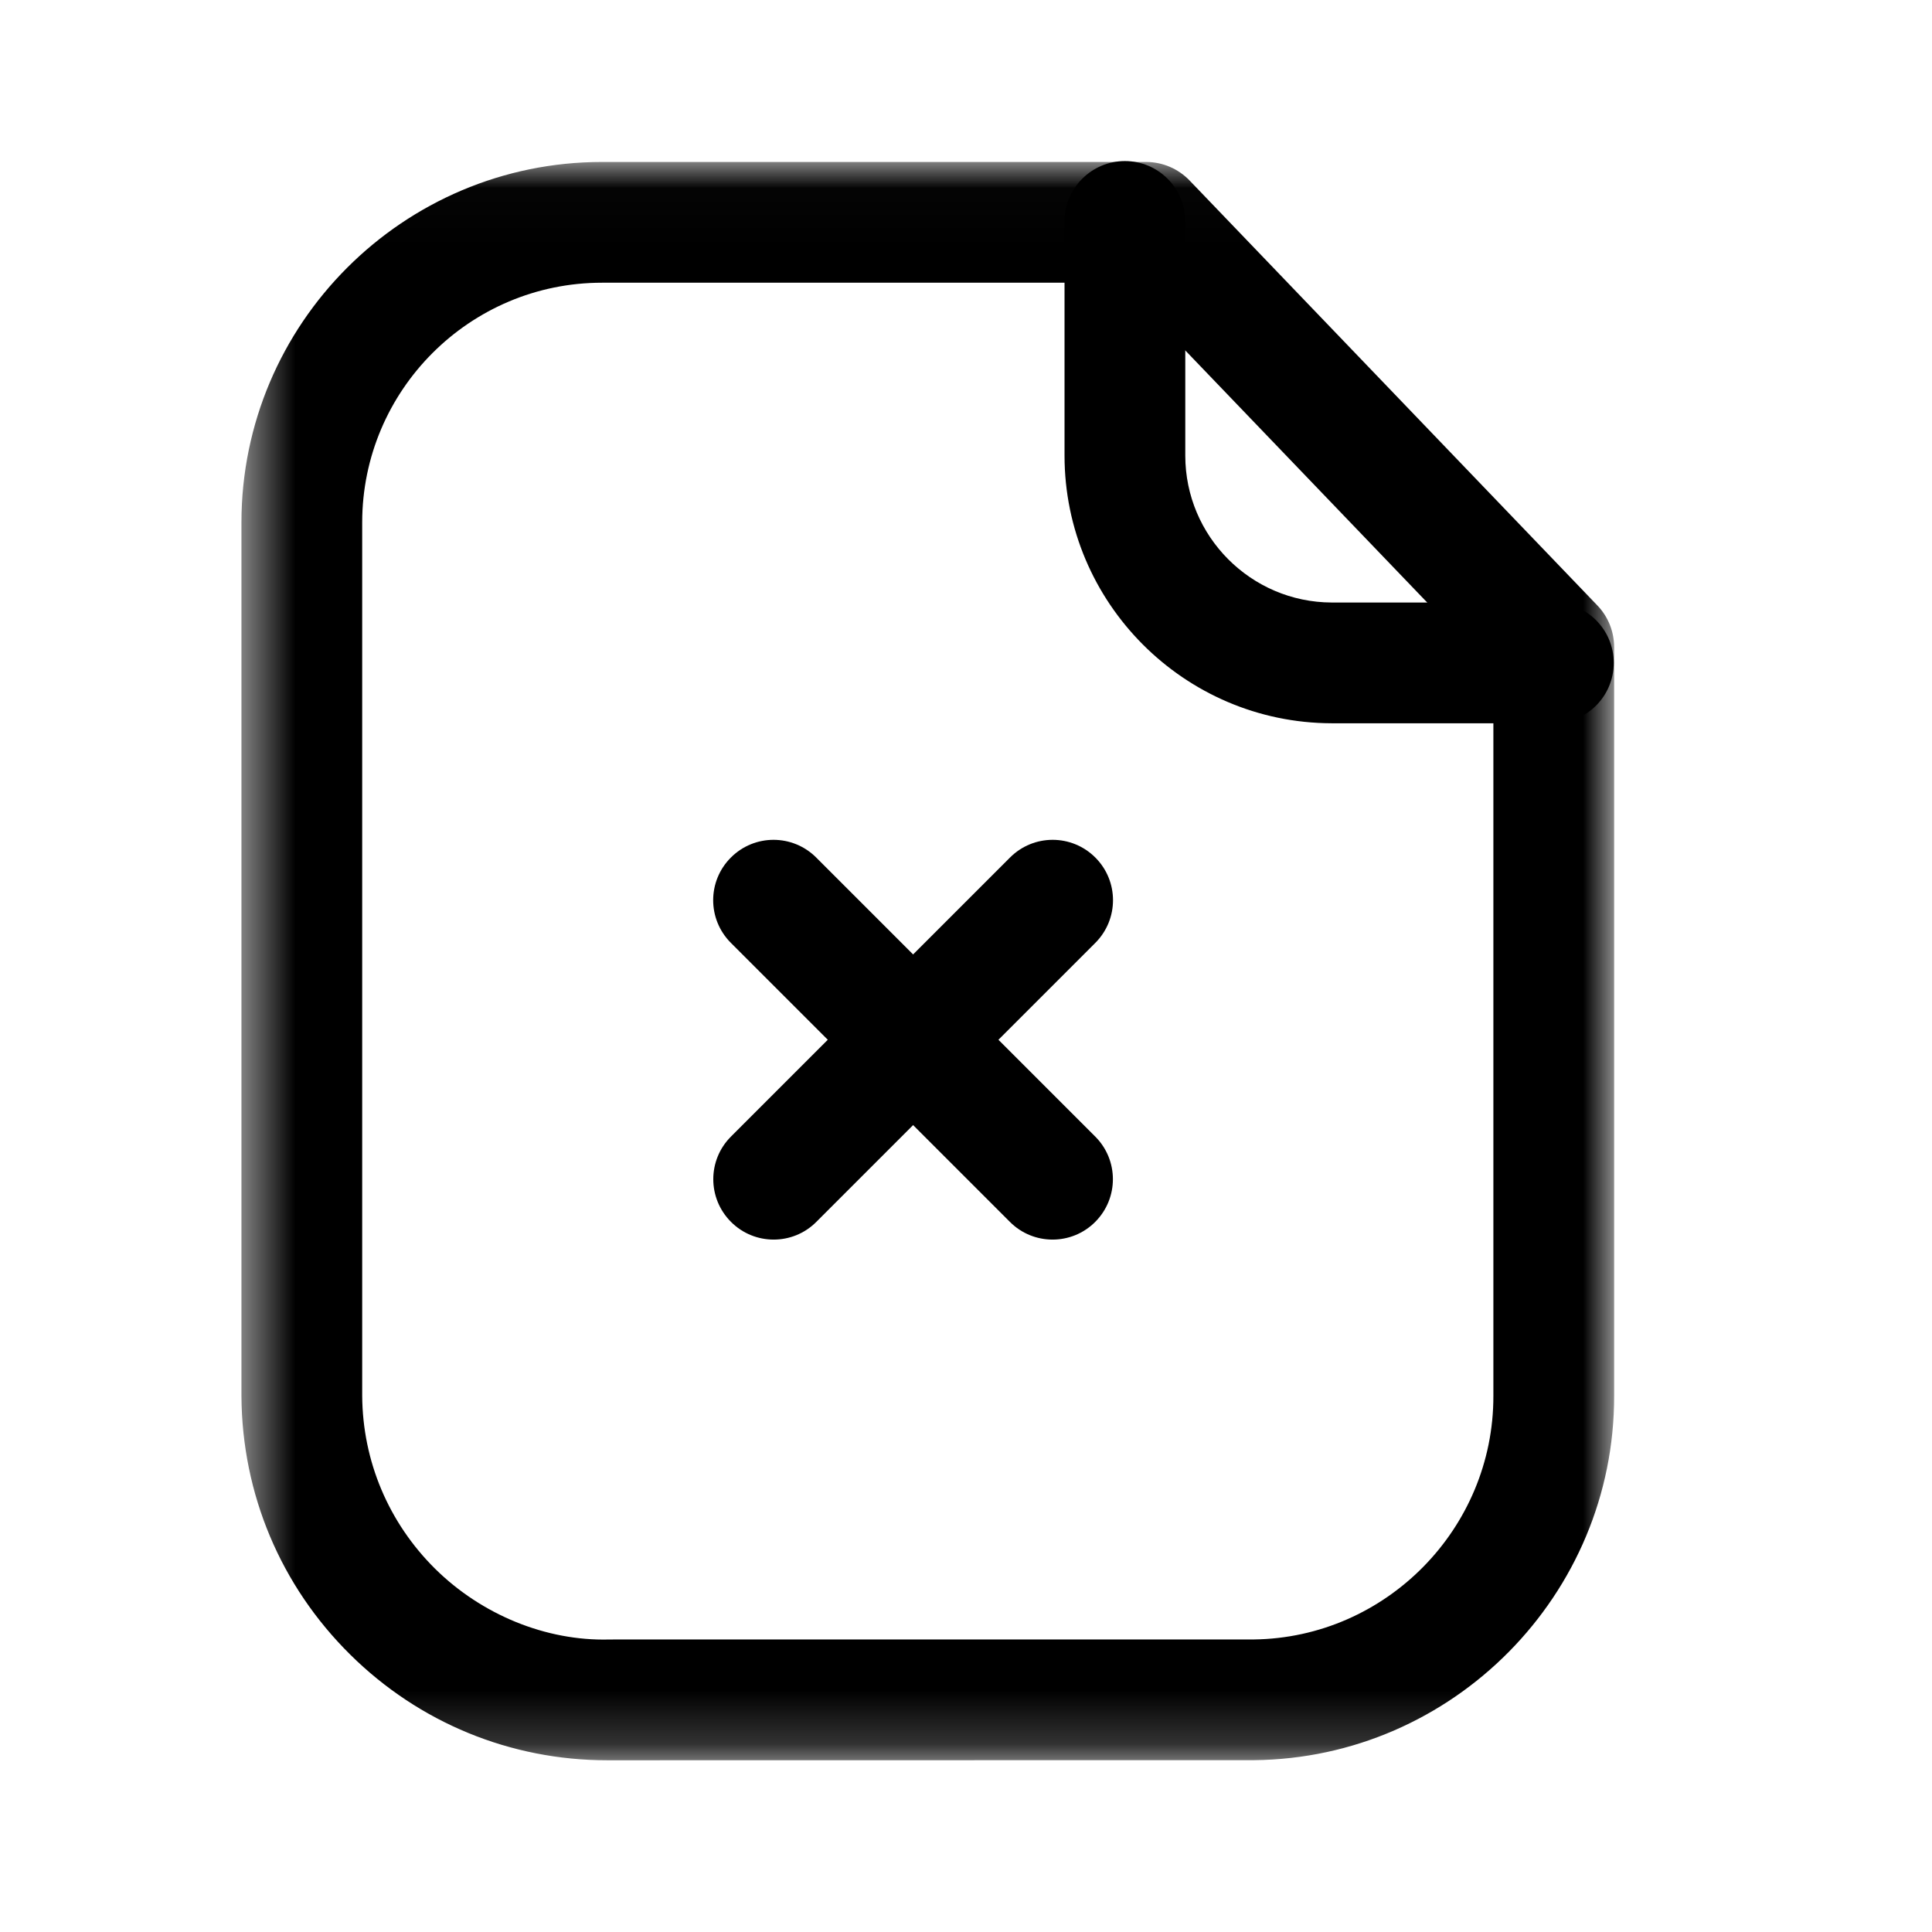 <svg width="36" height="36" viewBox="0 0 36 36" fill="none" xmlns="http://www.w3.org/2000/svg">
<mask id="mask0_4_2911" style="mask-type:luminance" maskUnits="userSpaceOnUse" x="4" y="3" width="27" height="30">
<path fill-rule="evenodd" clip-rule="evenodd" d="M4.5 3.018H30.077V32.8H4.5V3.018Z" fill="white"/>
</mask>
<g mask="url(#mask0_4_2911)">
<path fill-rule="evenodd" clip-rule="evenodd" d="M11.218 5.268C8.753 5.268 6.749 7.273 6.749 9.736V26.009C6.757 27.226 7.24 28.372 8.108 29.232C8.975 30.088 10.171 30.58 11.35 30.55C11.36 30.55 11.525 30.549 11.534 30.549H23.359C25.822 30.521 27.832 28.486 27.827 26.011V12.512L20.875 5.268H11.218ZM11.314 32.8C9.514 32.8 7.811 32.102 6.526 30.831C5.23 29.549 4.51 27.84 4.499 26.015V9.736C4.499 6.033 7.513 3.018 11.218 3.018H21.355C21.661 3.018 21.953 3.142 22.166 3.363L29.764 11.281C29.965 11.489 30.077 11.77 30.077 12.059V26.009C30.085 29.713 27.076 32.76 23.371 32.798L11.357 32.8H11.314Z" fill="black"/>
</g>
<path fill-rule="evenodd" clip-rule="evenodd" d="M28.945 13.477H24.811C22.066 13.469 19.836 11.231 19.836 8.489V4.126C19.836 3.505 20.34 3.001 20.961 3.001C21.582 3.001 22.086 3.505 22.086 4.126V8.489C22.086 9.995 23.31 11.222 24.814 11.227H28.945C29.566 11.227 30.07 11.731 30.07 12.352C30.07 12.973 29.566 13.477 28.945 13.477Z" fill="black"/>
<path fill-rule="evenodd" clip-rule="evenodd" d="M19.613 23.098C19.325 23.098 19.037 22.988 18.818 22.768L13.619 17.569C13.179 17.129 13.179 16.418 13.619 15.979C14.058 15.539 14.769 15.539 15.209 15.979L20.408 21.178C20.847 21.617 20.847 22.328 20.408 22.768C20.189 22.988 19.901 23.098 19.613 23.098Z" fill="black"/>
<path fill-rule="evenodd" clip-rule="evenodd" d="M14.416 23.098C14.128 23.098 13.84 22.988 13.621 22.768C13.181 22.328 13.181 21.617 13.621 21.178L18.82 15.979C19.259 15.539 19.97 15.539 20.41 15.979C20.849 16.418 20.849 17.129 20.41 17.569L15.211 22.768C14.992 22.988 14.704 23.098 14.416 23.098Z" fill="black"/>
</svg>
